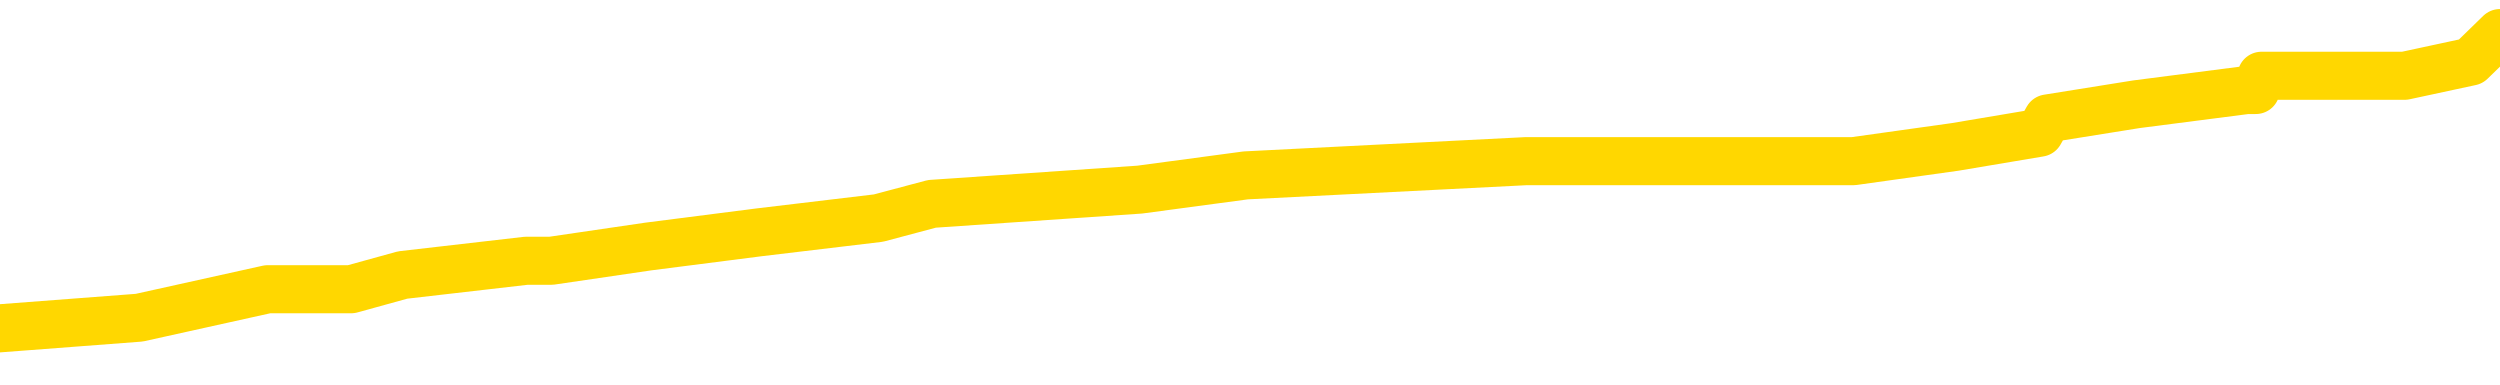 <svg xmlns="http://www.w3.org/2000/svg" version="1.1" viewBox="0 0 6500 1000">
	<path fill="none" stroke="gold" stroke-width="125" stroke-linecap="round" stroke-linejoin="round" d="M0 102046  L-979429 102046 L-979244 102009 L-978754 101936 L-978461 101899 L-978149 101825 L-977915 101788 L-977861 101714 L-977802 101640 L-977649 101603 L-977609 101529 L-977476 101492 L-977183 101455 L-976643 101455 L-976032 101418 L-975985 101418 L-975344 101381 L-975311 101381 L-974786 101381 L-974653 101344 L-974263 101270 L-973935 101196 L-973817 101122 L-973606 101048 L-972889 101048 L-972319 101011 L-972212 101011 L-972038 100974 L-971816 100900 L-971415 100863 L-971389 100789 L-970461 100715 L-970373 100641 L-970291 100567 L-970221 100493 L-969924 100456 L-969772 100382 L-967882 100419 L-967781 100419 L-967519 100419 L-967225 100456 L-967084 100382 L-966835 100382 L-966799 100345 L-966641 100308 L-966177 100234 L-965924 100197 L-965712 100123 L-965461 100086 L-965112 100049 L-964184 99975 L-964091 99901 L-963680 99865 L-962509 99791 L-961320 99754 L-961228 99680 L-961200 99606 L-960934 99532 L-960635 99458 L-960507 99384 L-960469 99310 L-959655 99310 L-959271 99347 L-958210 99384 L-958149 99384 L-957884 100123 L-957412 100826 L-957220 101529 L-956956 102231 L-956620 102194 L-956484 102157 L-956029 102120 L-955285 102083 L-955268 102046 L-955102 101973 L-955034 101973 L-954518 101936 L-953490 101936 L-953293 101899 L-952805 101862 L-952443 101825 L-952034 101825 L-951649 101862 L-949945 101862 L-949847 101862 L-949775 101862 L-949714 101862 L-949529 101825 L-949193 101825 L-948552 101788 L-948476 101751 L-948414 101751 L-948228 101714 L-948148 101714 L-947971 101677 L-947952 101640 L-947722 101640 L-947334 101603 L-946445 101603 L-946406 101566 L-946318 101529 L-946290 101455 L-945282 101418 L-945132 101344 L-945108 101307 L-944975 101270 L-944936 101233 L-943677 101196 L-943619 101196 L-943080 101159 L-943027 101159 L-942980 101159 L-942585 101122 L-942446 101085 L-942246 101048 L-942099 101048 L-941935 101048 L-941658 101085 L-941299 101085 L-940747 101048 L-940102 101011 L-939843 100937 L-939689 100900 L-939288 100863 L-939248 100826 L-939128 100789 L-939066 100826 L-939052 100826 L-938958 100826 L-938665 100789 L-938514 100641 L-938183 100567 L-938105 100493 L-938030 100456 L-937803 100345 L-937736 100271 L-937509 100197 L-937456 100123 L-937292 100086 L-936286 100049 L-936103 100012 L-935552 99975 L-935158 99901 L-934761 99865 L-933911 99791 L-933833 99754 L-933254 99717 L-932812 99717 L-932571 99680 L-932414 99680 L-932013 99606 L-931993 99606 L-931548 99569 L-931142 99532 L-931007 99458 L-930831 99384 L-930695 99310 L-930445 99236 L-929445 99199 L-929363 99162 L-929227 99125 L-929189 99088 L-928299 99051 L-928083 99014 L-927640 98977 L-927522 98940 L-927466 98903 L-926789 98903 L-926689 98866 L-926660 98866 L-925318 98829 L-924913 98792 L-924873 98755 L-923945 98718 L-923847 98681 L-923714 98644 L-923309 98607 L-923283 98570 L-923190 98533 L-922974 98496 L-922563 98422 L-921409 98348 L-921118 98274 L-921089 98200 L-920481 98163 L-920231 98089 L-920211 98052 L-919282 98015 L-919230 97941 L-919108 97904 L-919090 97830 L-918935 97794 L-918759 97720 L-918623 97683 L-918566 97646 L-918458 97609 L-918373 97572 L-918140 97535 L-918065 97498 L-917756 97461 L-917639 97424 L-917469 97387 L-917378 97350 L-917275 97350 L-917252 97313 L-917175 97313 L-917077 97239 L-916710 97202 L-916605 97165 L-916102 97128 L-915650 97091 L-915612 97054 L-915588 97017 L-915547 96980 L-915418 96943 L-915317 96906 L-914876 96869 L-914594 96832 L-914001 96795 L-913871 96758 L-913596 96684 L-913444 96647 L-913291 96610 L-913205 96536 L-913127 96499 L-912942 96462 L-912891 96462 L-912863 96425 L-912784 96388 L-912761 96351 L-912477 96277 L-911874 96203 L-910878 96166 L-910580 96129 L-909846 96092 L-909602 96055 L-909512 96018 L-908935 95981 L-908236 95944 L-907484 95907 L-907166 95870 L-906783 95796 L-906706 95759 L-906071 95723 L-905886 95686 L-905798 95686 L-905668 95686 L-905356 95649 L-905306 95612 L-905164 95575 L-905143 95538 L-904175 95501 L-903629 95464 L-903151 95464 L-903090 95464 L-902766 95464 L-902745 95427 L-902683 95427 L-902472 95390 L-902396 95353 L-902341 95316 L-902318 95279 L-902279 95242 L-902264 95205 L-901506 95168 L-901490 95131 L-900690 95094 L-900538 95057 L-899633 95020 L-899126 94983 L-898897 94909 L-898856 94909 L-898741 94872 L-898564 94835 L-897810 94872 L-897675 94835 L-897511 94798 L-897193 94761 L-897017 94687 L-895995 94613 L-895971 94539 L-895720 94502 L-895507 94428 L-894873 94391 L-894635 94317 L-894603 94243 L-894425 94169 L-894344 94095 L-894255 94058 L-894190 93984 L-893750 93910 L-893727 93873 L-893186 93836 L-892930 93799 L-892435 93762 L-891558 93725 L-891521 93688 L-891468 93651 L-891427 93615 L-891310 93578 L-891033 93541 L-890826 93467 L-890629 93393 L-890606 93319 L-890556 93245 L-890516 93208 L-890438 93171 L-889841 93097 L-889781 93060 L-889677 93023 L-889523 92986 L-888891 92949 L-888211 92912 L-887908 92838 L-887561 92801 L-887363 92764 L-887315 92690 L-886995 92653 L-886367 92616 L-886220 92579 L-886184 92542 L-886126 92505 L-886050 92431 L-885808 92431 L-885720 92394 L-885626 92357 L-885332 92320 L-885198 92283 L-885138 92246 L-885101 92172 L-884829 92172 L-883823 92135 L-883647 92098 L-883596 92098 L-883304 92061 L-883111 91987 L-882778 91950 L-882272 91913 L-881710 91839 L-881695 91765 L-881678 91728 L-881578 91654 L-881463 91580 L-881424 91507 L-881386 91470 L-881321 91470 L-881293 91433 L-881154 91470 L-880861 91470 L-880811 91470 L-880706 91470 L-880441 91433 L-879976 91396 L-879832 91396 L-879777 91322 L-879720 91285 L-879529 91248 L-879164 91211 L-878949 91211 L-878755 91211 L-878697 91211 L-878638 91137 L-878484 91100 L-878214 91063 L-877784 91248 L-877769 91248 L-877692 91211 L-877627 91174 L-877498 90915 L-877475 90878 L-877191 90841 L-877143 90804 L-877088 90767 L-876626 90730 L-876587 90730 L-876546 90693 L-876356 90656 L-875876 90619 L-875389 90582 L-875372 90545 L-875334 90508 L-875078 90471 L-875000 90397 L-874770 90360 L-874754 90286 L-874460 90212 L-874018 90175 L-873571 90138 L-873066 90101 L-872912 90064 L-872626 90027 L-872586 89953 L-872255 89916 L-872033 89879 L-871516 89805 L-871440 89768 L-871192 89694 L-870998 89620 L-870938 89583 L-870161 89546 L-870087 89546 L-869857 89509 L-869840 89509 L-869778 89473 L-869583 89436 L-869118 89436 L-869095 89399 L-868965 89399 L-867665 89399 L-867648 89399 L-867571 89362 L-867477 89362 L-867260 89362 L-867108 89325 L-866930 89362 L-866875 89399 L-866589 89436 L-866549 89436 L-866179 89436 L-865739 89436 L-865556 89436 L-865235 89399 L-864940 89399 L-864494 89325 L-864422 89288 L-863960 89214 L-863522 89177 L-863340 89140 L-861886 89066 L-861754 89029 L-861297 88955 L-861071 88918 L-860684 88844 L-860168 88770 L-859214 88696 L-858419 88622 L-857745 88585 L-857319 88511 L-857008 88474 L-856778 88363 L-856095 88252 L-856082 88141 L-855872 87993 L-855850 87956 L-855676 87882 L-854726 87845 L-854457 87771 L-853642 87734 L-853332 87660 L-853294 87623 L-853237 87549 L-852620 87512 L-851982 87438 L-850356 87401 L-849682 87365 L-849040 87365 L-848963 87365 L-848906 87365 L-848871 87365 L-848842 87328 L-848730 87254 L-848712 87217 L-848690 87180 L-848536 87143 L-848483 87069 L-848405 87032 L-848286 86995 L-848188 86958 L-848071 86921 L-847801 86847 L-847531 86810 L-847514 86736 L-847314 86699 L-847167 86625 L-846940 86588 L-846806 86551 L-846497 86514 L-846438 86477 L-846084 86403 L-845736 86366 L-845635 86329 L-845571 86255 L-845511 86218 L-845126 86144 L-844745 86107 L-844641 86070 L-844381 86033 L-844110 85959 L-843950 85922 L-843918 85885 L-843856 85848 L-843715 85811 L-843531 85774 L-843486 85737 L-843198 85737 L-843182 85700 L-842949 85700 L-842888 85663 L-842850 85663 L-842270 85626 L-842136 85589 L-842113 85441 L-842095 85183 L-842077 84887 L-842061 84591 L-842037 84295 L-842021 84073 L-841999 83814 L-841983 83555 L-841959 83407 L-841943 83259 L-841921 83149 L-841904 83075 L-841855 82964 L-841783 82853 L-841748 82668 L-841725 82520 L-841689 82372 L-841648 82224 L-841611 82150 L-841595 82002 L-841571 81891 L-841534 81817 L-841517 81706 L-841493 81632 L-841476 81558 L-841457 81484 L-841441 81410 L-841412 81299 L-841386 81188 L-841341 81151 L-841324 81078 L-841282 81041 L-841234 80967 L-841164 80893 L-841148 80819 L-841132 80745 L-841070 80708 L-841031 80671 L-840992 80634 L-840826 80597 L-840761 80560 L-840745 80523 L-840700 80449 L-840642 80412 L-840429 80375 L-840396 80338 L-840353 80301 L-840275 80264 L-839738 80227 L-839660 80190 L-839556 80116 L-839467 80079 L-839291 80042 L-838940 80005 L-838784 79968 L-838347 79931 L-838190 79894 L-838060 79857 L-837356 79783 L-837155 79746 L-836194 79672 L-835712 79635 L-835613 79635 L-835521 79598 L-835276 79561 L-835202 79524 L-834760 79450 L-834663 79413 L-834648 79376 L-834632 79339 L-834608 79302 L-834142 79265 L-833925 79228 L-833785 79191 L-833491 79154 L-833403 79117 L-833361 79080 L-833332 79044 L-833159 79007 L-833100 78970 L-833024 78933 L-832943 78896 L-832873 78896 L-832564 78859 L-832479 78822 L-832265 78785 L-832230 78748 L-831547 78711 L-831448 78674 L-831243 78637 L-831196 78600 L-830918 78563 L-830856 78526 L-830839 78452 L-830761 78415 L-830453 78341 L-830428 78304 L-830374 78230 L-830352 78193 L-830229 78156 L-830093 78082 L-829849 78045 L-829724 78045 L-829077 78008 L-829061 78008 L-829036 78008 L-828856 77934 L-828780 77897 L-828688 77860 L-828260 77823 L-827844 77786 L-827451 77712 L-827373 77675 L-827354 77638 L-826990 77601 L-826754 77564 L-826526 77527 L-826213 77490 L-826135 77453 L-826054 77379 L-825876 77305 L-825860 77268 L-825595 77194 L-825515 77157 L-825285 77120 L-825059 77083 L-824743 77083 L-824568 77046 L-824207 77046 L-823815 77009 L-823745 76936 L-823682 76899 L-823541 76825 L-823490 76788 L-823388 76714 L-822886 76677 L-822689 76640 L-822442 76603 L-822257 76566 L-821957 76529 L-821881 76492 L-821715 76418 L-820831 76381 L-820802 76307 L-820679 76233 L-820100 76196 L-820022 76159 L-819309 76159 L-818997 76159 L-818784 76159 L-818767 76159 L-818381 76159 L-817856 76085 L-817409 76048 L-817080 76011 L-816927 75974 L-816601 75974 L-816423 75937 L-816341 75937 L-816135 75863 L-815960 75826 L-815031 75789 L-814141 75752 L-814102 75715 L-813874 75715 L-813495 75678 L-812707 75641 L-812473 75604 L-812397 75567 L-812040 75530 L-811468 75456 L-811201 75419 L-810814 75382 L-810711 75382 L-810541 75382 L-809922 75382 L-809711 75382 L-809403 75382 L-809350 75345 L-809223 75308 L-809170 75271 L-809050 75234 L-808714 75160 L-807755 75123 L-807624 75049 L-807422 75012 L-806791 74975 L-806479 74938 L-806065 74901 L-806038 74865 L-805893 74828 L-805473 74791 L-804140 74791 L-804093 74754 L-803965 74680 L-803948 74643 L-803370 74569 L-803164 74532 L-803134 74495 L-803094 74458 L-803036 74421 L-802999 74384 L-802920 74347 L-802777 74310 L-802323 74273 L-802205 74236 L-801920 74199 L-801547 74162 L-801451 74125 L-801124 74088 L-800769 74051 L-800599 74014 L-800552 73977 L-800443 73940 L-800354 73903 L-800326 73866 L-800250 73792 L-799946 73755 L-799913 73681 L-799841 73644 L-799473 73607 L-799137 73570 L-799057 73570 L-798837 73533 L-798666 73496 L-798638 73459 L-798141 73422 L-797592 73348 L-796711 73311 L-796613 73237 L-796536 73200 L-796261 73163 L-796014 73089 L-795940 73052 L-795878 72978 L-795760 72941 L-795717 72904 L-795607 72867 L-795530 72794 L-794830 72757 L-794584 72720 L-794544 72683 L-794388 72646 L-793789 72646 L-793562 72646 L-793470 72646 L-792995 72646 L-792397 72572 L-791878 72535 L-791857 72498 L-791711 72461 L-791391 72461 L-790849 72461 L-790617 72461 L-790447 72461 L-789960 72424 L-789733 72387 L-789648 72350 L-789302 72313 L-788976 72313 L-788453 72276 L-788125 72239 L-787525 72202 L-787327 72128 L-787275 72091 L-787235 72054 L-786953 72017 L-786269 71943 L-785959 71906 L-785934 71832 L-785743 71795 L-785520 71758 L-785434 71721 L-784770 71647 L-784746 71610 L-784524 71536 L-784194 71499 L-783842 71425 L-783637 71388 L-783405 71314 L-783147 71277 L-782957 71203 L-782910 71166 L-782683 71129 L-782648 71092 L-782492 71055 L-782277 71018 L-782104 70981 L-782013 70944 L-781736 70907 L-781492 70870 L-781177 70833 L-780751 70833 L-780713 70833 L-780230 70833 L-779997 70833 L-779785 70796 L-779559 70759 L-779009 70759 L-778762 70723 L-777928 70723 L-777872 70686 L-777850 70649 L-777692 70612 L-777231 70575 L-777190 70538 L-776850 70464 L-776717 70427 L-776494 70390 L-775922 70353 L-775450 70316 L-775255 70279 L-775063 70242 L-774873 70205 L-774771 70168 L-774403 70131 L-774357 70094 L-774275 70057 L-772982 70020 L-772933 69983 L-772665 69983 L-772520 69983 L-771969 69983 L-771852 69946 L-771771 69909 L-771411 69872 L-771188 69835 L-770906 69798 L-770577 69724 L-770069 69687 L-769957 69650 L-769878 69613 L-769714 69576 L-769419 69576 L-768950 69576 L-768754 69613 L-768703 69613 L-768054 69576 L-767932 69539 L-767478 69539 L-767442 69502 L-766974 69465 L-766863 69428 L-766847 69391 L-766630 69391 L-766450 69354 L-765918 69354 L-764888 69354 L-764689 69317 L-764231 69280 L-763282 69206 L-763184 69169 L-762830 69095 L-762769 69058 L-762755 69021 L-762719 68984 L-762350 68947 L-762230 68910 L-761988 68873 L-761824 68836 L-761637 68799 L-761516 68762 L-760445 68688 L-759587 68651 L-759375 68578 L-759278 68541 L-759103 68467 L-758770 68430 L-758698 68393 L-758641 68356 L-758465 68356 L-758077 68319 L-757841 68282 L-757730 68245 L-757613 68208 L-756632 68171 L-756607 68134 L-756012 68060 L-755980 68060 L-755831 68023 L-755547 67986 L-754635 67986 L-753689 67986 L-753536 67949 L-753433 67949 L-753302 67912 L-753159 67875 L-753132 67838 L-753018 67801 L-752800 67764 L-752118 67727 L-751989 67690 L-751686 67653 L-751446 67579 L-751113 67542 L-750474 67505 L-750132 67431 L-750070 67394 L-749914 67394 L-748993 67394 L-748522 67394 L-748479 67394 L-748466 67357 L-748425 67320 L-748403 67283 L-748376 67246 L-748232 67209 L-747809 67172 L-747474 67172 L-747283 67135 L-746854 67135 L-746667 67098 L-746278 67024 L-745743 66987 L-745371 66950 L-745349 66950 L-745099 66913 L-744981 66876 L-744905 66839 L-744769 66802 L-744730 66765 L-744650 66728 L-744256 66691 L-743760 66654 L-743648 66580 L-743475 66544 L-743167 66507 L-742719 66470 L-742396 66433 L-742254 66359 L-741827 66285 L-741673 66211 L-741618 66137 L-740804 66100 L-740785 66063 L-740413 66026 L-740356 66026 L-739227 65989 L-739159 65989 L-738601 65952 L-738406 65915 L-738270 65878 L-738036 65841 L-737689 65804 L-737655 65730 L-737619 65693 L-737551 65619 L-737202 65582 L-737030 65545 L-736545 65508 L-736529 65471 L-736204 65434 L-736046 65397 L-734905 65323 L-734881 65286 L-734689 65212 L-734495 65175 L-734245 65138 L-734228 65101 L-733208 65064 L-732910 65027 L-732835 64990 L-732698 64916 L-732523 64879 L-731946 64805 L-731730 64768 L-731667 64731 L-731536 64694 L-731499 64620 L-730976 64583 L-730838 79154 L-730824 79154 L-730801 79154 L-730780 79154 L-730553 64546 L-729777 64546 L-729736 64546 L-729368 64546 L-729290 64509 L-729238 64473 L-728565 64436 L-727822 64399 L-727397 64399 L-726950 64362 L-725888 64325 L-725576 64251 L-725166 64251 L-725094 64214 L-724570 64214 L-724475 64214 L-724457 64214 L-724013 64177 L-723827 64103 L-723047 64029 L-722375 63992 L-721962 63881 L-721731 63807 L-721590 63770 L-721508 63696 L-721488 63659 L-721412 63659 L-721284 63622 L-720967 63659 L-720743 63659 L-720418 63622 L-720356 63622 L-719986 63622 L-719953 63622 L-719744 63622 L-719076 63622 L-718999 63622 L-718841 63548 L-718730 63548 L-718404 63511 L-718249 63474 L-717908 63474 L-717851 63400 L-717513 63326 L-717309 63289 L-717256 63215 L-715880 63178 L-715750 63141 L-715317 63104 L-714996 63067 L-714169 62993 L-714045 62956 L-713314 62882 L-713159 62808 L-713118 62771 L-713064 62734 L-713041 62697 L-712927 62660 L-712630 62623 L-712341 62586 L-712286 62549 L-712166 62512 L-712135 62475 L-712036 62438 L-711592 62438 L-711440 62401 L-710605 62401 L-710063 62365 L-709728 62365 L-709713 62328 L-709637 62291 L-709521 62254 L-709326 62217 L-709062 62180 L-708227 62143 L-708131 62106 L-707609 62069 L-707568 62032 L-707468 61995 L-706640 61995 L-706505 61958 L-706166 61958 L-705612 61921 L-705233 61884 L-705070 61847 L-704760 61810 L-703947 61773 L-703641 61736 L-703373 61736 L-703051 61736 L-702730 61773 L-702455 61773 L-701626 61699 L-701531 61662 L-701438 61551 L-701334 61440 L-700947 61329 L-700467 61255 L-700451 61218 L-700332 61181 L-699964 61107 L-699869 61070 L-699035 60996 L-698958 60959 L-698659 60922 L-698568 60885 L-698161 60811 L-698051 60737 L-697351 60700 L-696878 60663 L-696818 60626 L-696599 60552 L-696325 60515 L-696212 60478 L-695185 60441 L-694799 60404 L-694779 60367 L-694446 60330 L-694201 60294 L-693768 60257 L-693658 60220 L-693540 60183 L-693088 60109 L-692498 60072 L-692161 60035 L-690269 59998 L-690155 59924 L-689943 59887 L-688625 59850 L-688518 51529 L-688452 43319 L-688416 35737 L-688354 35737 L-687855 43984 L-687180 52120 L-687158 59628 L-686887 59554 L-685919 59554 L-685230 59517 L-685068 59480 L-684527 59443 L-684438 59406 L-683418 59369 L-682470 59295 L-682105 59332 L-682002 59369 L-681414 59369 L-681354 59369 L-681254 59332 L-680814 59258 L-680706 59221 L-680265 59184 L-679265 59073 L-679008 58962 L-678905 58851 L-678775 58777 L-678409 58703 L-677828 58629 L-677797 58592 L-677481 58555 L-675498 58518 L-675383 58481 L-675315 58481 L-674956 58444 L-673338 58407 L-673160 58407 L-673016 58407 L-672193 58444 L-672141 58481 L-672086 58481 L-671652 58481 L-670671 58518 L-670598 58518 L-669513 58481 L-669300 58481 L-668584 58407 L-668195 58370 L-667977 58296 L-667657 58223 L-667163 58149 L-667036 58112 L-666807 58038 L-666574 57964 L-666515 57927 L-666226 57890 L-665953 57816 L-664924 57779 L-663259 57742 L-662839 57705 L-662702 57668 L-662546 57668 L-662241 57631 L-662013 57557 L-661854 57520 L-661695 57446 L-661526 57372 L-661478 57335 L-661425 57298 L-661403 57298 L-661017 57261 L-660767 57261 L-660497 57261 L-660336 57261 L-660247 57261 L-658588 57261 L-658423 57298 L-658043 57261 L-657583 57261 L-656973 57187 L-655880 57150 L-655449 57113 L-655417 57076 L-655355 57039 L-655338 57002 L-653634 56965 L-653592 56928 L-653126 56891 L-652939 56854 L-652907 56780 L-652311 56743 L-652262 56706 L-651939 56669 L-651888 56632 L-651678 56595 L-651660 56558 L-651393 56484 L-651341 56447 L-650872 56410 L-650361 56336 L-650283 56336 L-649988 56299 L-649972 56262 L-649933 56225 L-649862 56188 L-649705 56151 L-648759 56151 L-648703 56151 L-648182 56151 L-647989 56115 L-647888 56115 L-647662 56078 L-647153 56078 L-646765 57076 L-646695 57076 L-646347 57039 L-645990 57002 L-644861 55930 L-644809 55856 L-644583 55819 L-644549 55782 L-644424 55708 L-644326 55708 L-644061 55708 L-643321 55745 L-642742 55745 L-642449 55745 L-641743 55745 L-641564 55708 L-641541 55708 L-640905 55671 L-640594 55634 L-640197 55634 L-640168 55597 L-640147 55560 L-639993 55523 L-639308 55523 L-639291 55523 L-638951 55523 L-638679 55486 L-638641 55449 L-638585 55375 L-638563 55338 L-638492 55301 L-638159 55264 L-638053 55227 L-638025 55153 L-637827 55116 L-637674 55079 L-636806 55042 L-636243 54968 L-636227 54968 L-636126 54931 L-636024 54968 L-635877 54968 L-635799 54968 L-635761 54931 L-635706 54894 L-635632 54857 L-635487 54820 L-635006 54820 L-634601 54783 L-633735 54820 L-633715 54820 L-633457 54820 L-633381 54820 L-633352 54783 L-633341 54709 L-633324 54672 L-633031 54635 L-632991 54598 L-632920 54561 L-632846 54524 L-632641 54487 L-632481 54376 L-632180 54265 L-632102 54117 L-632085 54007 L-631869 53933 L-631638 53933 L-631528 53970 L-631158 54007 L-631000 54007 L-630768 54007 L-630600 54007 L-630455 53970 L-630323 53933 L-629047 53859 L-628643 53785 L-628583 53748 L-628466 53674 L-628041 53637 L-628025 53563 L-627963 53526 L-627690 53452 L-627577 53415 L-627295 53341 L-627018 53304 L-626593 53230 L-626570 53193 L-626492 53156 L-626367 53119 L-625780 53082 L-625389 53045 L-625053 53008 L-624464 52971 L-624362 52971 L-624192 52934 L-624055 52934 L-623228 52897 L-622042 52860 L-622006 52823 L-621951 52823 L-621730 52786 L-621525 52786 L-621371 52786 L-621114 52749 L-621037 52712 L-620495 52675 L-620458 52638 L-620209 52601 L-619822 52564 L-618996 52527 L-618638 52490 L-618328 52490 L-618070 52453 L-617846 52416 L-617440 52379 L-617323 52342 L-617140 52305 L-617087 52305 L-616898 52268 L-616728 52231 L-616699 52194 L-616418 52157 L-616108 52120 L-615970 52083 L-615660 52046 L-615466 52046 L-615451 52009 L-614731 52009 L-614598 51936 L-614300 51899 L-614210 51862 L-613609 51862 L-613571 51825 L-613492 51788 L-612872 51751 L-612720 51677 L-612680 51640 L-612369 51603 L-612177 51566 L-611985 51492 L-611929 51418 L-611620 51381 L-611568 51344 L-611513 51381 L-611488 51381 L-611363 51381 L-610552 51344 L-610476 51307 L-609935 51270 L-609666 51233 L-609007 51196 L-608099 51159 L-607858 51122 L-607326 51085 L-607108 51048 L-606001 51085 L-605951 51085 L-605175 51085 L-604627 51048 L-604516 51011 L-604363 50937 L-604308 50900 L-604143 50863 L-603766 50826 L-603318 50789 L-603263 50752 L-603109 50715 L-602429 50678 L-602209 50641 L-601691 50604 L-600842 50530 L-600826 50493 L-599035 50456 L-598481 50419 L-598363 50382 L-597358 50345 L-597321 50308 L-597088 50308 L-596996 50308 L-596956 50308 L-596624 50271 L-596272 50234 L-596007 50160 L-595720 50123 L-595409 50049 L-595155 49975 L-595061 49938 L-594571 49901 L-594364 49865 L-593798 49828 L-593684 49865 L-593333 49828 L-593281 49828 L-593241 49828 L-592638 49754 L-591904 49680 L-591323 49606 L-591087 49532 L-590547 49421 L-590394 49347 L-589893 49310 L-589683 49236 L-589660 49236 L-589601 49199 L-588639 49199 L-588461 49162 L-588019 49125 L-587995 49051 L-587840 49014 L-587758 49014 L-587608 49051 L-586961 49051 L-586911 49014 L-585791 48977 L-584807 48940 L-584746 48903 L-584025 48866 L-583160 48829 L-582781 48792 L-582563 48792 L-581803 48755 L-581751 48718 L-581442 48644 L-580590 48644 L-580397 48607 L-580221 48570 L-579996 48570 L-579869 48533 L-579677 48533 L-579445 48496 L-579275 48533 L-578989 48496 L-578710 48496 L-578627 48459 L-578456 48422 L-578439 48348 L-578285 48311 L-578246 48274 L-577471 48237 L-577394 48237 L-577162 48163 L-576735 48126 L-576390 48089 L-575806 48052 L-575538 48052 L-575279 48052 L-575149 47978 L-575133 47941 L-575019 47904 L-574995 47867 L-574761 47830 L-574725 47794 L-573409 47794 L-573354 47757 L-572675 47683 L-572102 47683 L-571977 47683 L-571824 47683 L-571747 47683 L-571435 47609 L-571162 47572 L-571072 47498 L-570971 47498 L-570043 47461 L-569967 47461 L-569603 47461 L-569578 47424 L-569542 47387 L-568766 47313 L-568674 47276 L-568534 47239 L-568133 47202 L-567871 47202 L-567627 47239 L-567413 47202 L-567333 47202 L-567256 47202 L-567180 47202 L-566993 47239 L-566927 47239 L-566677 47239 L-566622 47202 L-566485 47165 L-566405 47091 L-566292 47054 L-566068 47017 L-565904 46980 L-565863 46943 L-565694 46906 L-565323 46869 L-565308 46832 L-565192 46795 L-564471 46758 L-564435 46721 L-564302 46721 L-563954 46684 L-563543 46684 L-563507 46684 L-563429 46647 L-563390 46610 L-563026 46573 L-562821 46536 L-562806 46499 L-562461 46462 L-562112 46462 L-561787 46462 L-561685 46425 L-561532 46425 L-561338 46388 L-561106 46388 L-561014 46388 L-560858 46388 L-560781 46388 L-560740 46351 L-560627 46314 L-560603 46277 L-560353 46277 L-560214 46203 L-559636 46092 L-558808 46018 L-558320 45944 L-558198 45907 L-558160 45870 L-558147 45833 L-557995 45759 L-557894 45686 L-557661 45649 L-557271 45575 L-556966 45538 L-556951 45501 L-556780 45464 L-556542 45390 L-555945 45390 L-555341 45353 L-555302 45353 L-555261 45353 L-555108 45316 L-555055 45279 L-554992 45242 L-554924 45205 L-554870 45131 L-554844 45094 L-554798 45057 L-554703 44983 L-554566 44946 L-554413 44909 L-554281 44872 L-554240 44872 L-554204 44835 L-554142 44798 L-553869 44724 L-553555 44687 L-553514 44613 L-553429 44576 L-553251 44539 L-553014 44502 L-552656 44465 L-552626 44428 L-552057 44391 L-551934 44354 L-551698 44317 L-551675 44317 L-551394 44280 L-551109 44280 L-550853 44280 L-550281 44243 L-549985 44206 L-549909 44169 L-549210 44132 L-549132 44095 L-549097 44058 L-549071 44021 L-549019 43947 L-548825 43910 L-548685 43836 L-548649 43799 L-548609 43762 L-548013 43725 L-547781 43688 L-547498 43947 L-547443 44169 L-547369 44428 L-547291 44650 L-547055 44576 L-546811 44539 L-546675 44502 L-546569 44465 L-546489 44428 L-546102 44354 L-545975 44317 L-545823 44280 L-545785 44243 L-545639 44206 L-545417 44169 L-545244 44132 L-545175 44095 L-544353 44021 L-544337 44021 L-544042 43984 L-543255 43947 L-542945 43947 L-542798 43910 L-542570 43873 L-542370 43799 L-541433 43762 L-541396 43725 L-541373 43688 L-541332 43615 L-541064 43578 L-540467 43541 L-540404 43504 L-540368 43467 L-540351 43430 L-539656 43430 L-539455 43430 L-539423 43430 L-539089 43430 L-538982 43393 L-538357 43319 L-537853 43282 L-537816 43208 L-537374 43208 L-537277 43171 L-537119 43171 L-536805 43171 L-536793 43171 L-536353 43208 L-535871 43245 L-535742 43245 L-535422 43245 L-535353 43208 L-535049 43208 L-534873 43171 L-534680 43134 L-534437 43060 L-534239 42986 L-534214 42912 L-533635 42875 L-533566 42838 L-533156 42801 L-533102 42764 L-533055 42727 L-532691 42690 L-532545 42653 L-532340 42616 L-532244 42616 L-532088 42579 L-532027 42542 L-531879 42468 L-531779 42431 L-531222 42431 L-531200 42505 L-531028 42542 L-530486 42579 L-530425 42579 L-530371 42505 L-530342 42431 L-530271 42394 L-530255 42320 L-530191 42283 L-530155 42209 L-530000 42172 L-529674 42135 L-529108 42098 L-529094 42061 L-529032 41987 L-528930 41913 L-528884 41913 L-528641 41876 L-528219 41876 L-528064 41876 L-526323 41802 L-525781 41765 L-524838 41728 L-524428 41691 L-523887 41617 L-523691 41580 L-523522 41544 L-523227 41507 L-523112 41470 L-523097 41470 L-522942 41433 L-522802 41396 L-522725 41322 L-522594 41322 L-522246 41322 L-521875 41359 L-521277 41359 L-521101 41359 L-520945 41322 L-520676 41285 L-520525 41285 L-520233 41396 L-520210 41470 L-520127 41544 L-519899 41617 L-519200 41580 L-519073 41544 L-518642 41507 L-518548 41470 L-517343 41470 L-517294 41433 L-517000 41433 L-516597 41396 L-516321 41322 L-516302 41285 L-516184 41248 L-516108 41211 L-515926 41174 L-515446 41137 L-514995 41063 L-514585 41026 L-514554 40989 L-514136 40952 L-514022 40952 L-513904 40952 L-513889 40952 L-513694 40915 L-513673 40841 L-513440 40804 L-512997 40767 L-512678 40693 L-512213 40693 L-512048 40656 L-511893 40619 L-511737 40619 L-511284 40619 L-510964 40619 L-510909 40656 L-510538 40656 L-510501 40693 L-510174 40693 L-510058 40656 L-509959 40619 L-509633 40545 L-509246 40508 L-508985 40471 L-508627 40397 L-508370 40360 L-506200 40323 L-506151 40286 L-506128 40249 L-505717 40249 L-505655 40249 L-505585 40286 L-505354 40286 L-505043 40249 L-504740 40175 L-504696 40138 L-504388 40101 L-504255 40064 L-504038 40027 L-503326 39990 L-503171 39990 L-503033 39953 L-502884 39953 L-502863 39953 L-502668 39916 L-502643 39879 L-502552 39842 L-502530 39805 L-502514 39768 L-502414 39731 L-501485 39694 L-501027 39694 L-499935 39620 L-499512 39620 L-499109 39583 L-499070 39546 L-498816 39509 L-498042 39436 L-498026 39399 L-498001 39362 L-497808 39325 L-497072 39288 L-496803 39251 L-496762 39214 L-496363 39140 L-496338 39103 L-495549 39066 L-494869 39029 L-493498 38992 L-493228 38955 L-493179 38918 L-492642 38844 L-492609 38807 L-492507 38733 L-492183 38696 L-492104 38659 L-491835 38659 L-490922 38622 L-490784 38622 L-490535 38548 L-489989 38548 L-489567 38511 L-489374 38474 L-489359 38474 L-489221 38400 L-489127 38363 L-489000 38326 L-488740 38289 L-488715 38215 L-488624 38178 L-488314 38141 L-488253 38104 L-488136 38104 L-487787 38104 L-486976 38104 L-486744 38030 L-485916 38030 L-485683 37956 L-485467 37919 L-484948 37919 L-484310 37882 L-483894 37845 L-483572 37808 L-483091 37771 L-482665 37771 L-482604 37734 L-482256 37734 L-482215 37697 L-482201 37660 L-482102 37586 L-482056 37586 L-481571 37549 L-480770 37549 L-480435 37549 L-479354 37512 L-478874 37475 L-478851 37438 L-478711 37401 L-478155 37365 L-477458 37328 L-477149 37291 L-476928 37254 L-476823 37217 L-476720 37143 L-476049 37106 L-475955 37069 L-475933 37069 L-475856 37032 L-475678 37032 L-475506 37032 L-475325 36995 L-475312 36958 L-475236 36921 L-475071 36884 L-474556 36847 L-474540 36810 L-474400 36810 L-474037 36773 L-474013 36773 L-473883 36736 L-473858 36699 L-473496 36662 L-472970 36588 L-472877 36551 L-472661 36477 L-472567 36440 L-472543 36403 L-472079 36366 L-472002 36366 L-471600 36329 L-471149 36329 L-469897 36292 L-469859 36255 L-469427 36218 L-469394 36181 L-468675 36144 L-468499 36107 L-468363 36070 L-468057 36033 L-468002 35996 L-467977 35922 L-467961 35848 L-467786 35811 L-467596 35774 L-467089 35774 L-466715 35478 L-466377 35146 L-466338 34850 L-465619 34591 L-465526 34554 L-465487 34517 L-464945 34517 L-464922 34480 L-464520 34443 L-464094 34406 L-463823 34406 L-463643 34369 L-463397 34295 L-463374 34258 L-463318 34184 L-462701 34147 L-462198 34110 L-461811 34110 L-461192 34147 L-460976 34147 L-460821 34184 L-459529 34110 L-459429 34073 L-458987 33999 L-458656 33962 L-458355 33888 L-458113 33851 L-457378 33777 L-456799 33740 L-455969 33703 L-455869 33666 L-455311 33629 L-455173 33592 L-453531 33555 L-453471 33555 L-453377 33555 L-452410 33555 L-452232 33518 L-451945 33518 L-451727 33518 L-451649 33481 L-451378 33481 L-451263 33444 L-451109 33407 L-450799 33370 L-450721 33333 L-450630 33333 L-450552 33296 L-450436 33296 L-450257 33259 L-450165 33223 L-450127 33186 L-449624 33186 L-449405 33149 L-449276 33149 L-449121 33112 L-449066 33075 L-448942 33075 L-448557 33038 L-448048 33001 L-447976 32964 L-447496 32927 L-447419 32890 L-447318 32890 L-447085 32853 L-446620 32853 L-446390 32853 L-446374 32853 L-446142 32853 L-445987 32853 L-445925 32853 L-445732 32816 L-445461 32742 L-444710 32705 L-443757 32705 L-443721 32668 L-443496 32668 L-443056 32668 L-442775 32594 L-442427 32557 L-441358 32520 L-440430 32520 L-440299 32520 L-440253 32520 L-440183 32483 L-440029 32483 L-439951 32409 L-439778 32335 L-439343 32261 L-439139 32224 L-439078 32150 L-438496 32113 L-438342 32039 L-438226 32002 L-438185 31965 L-438016 31928 L-437879 31891 L-437668 31817 L-437591 31780 L-437568 31743 L-437359 31669 L-436949 31632 L-436924 31595 L-436701 31558 L-436556 31521 L-436521 31484 L-436508 31447 L-436485 31410 L-436252 31373 L-436067 31336 L-435849 31299 L-435824 31262 L-435135 31225 L-435031 31188 L-434996 31151 L-434975 31115 L-434781 31078 L-434728 31041 L-434611 30967 L-434529 30967 L-434418 30930 L-434104 30893 L-433644 30856 L-433389 30819 L-433155 30745 L-433025 30708 L-432673 30671 L-432614 30634 L-432461 30597 L-431889 30523 L-431802 30486 L-431649 30412 L-431353 30338 L-430983 30264 L-430680 30190 L-430603 30153 L-430198 30116 L-430030 30116 L-429886 30116 L-429346 30116 L-429285 30116 L-429270 30042 L-429104 30005 L-428898 29968 L-428823 29968 L-428730 29931 L-428320 29894 L-428305 29857 L-428281 29857 L-428088 29820 L-428012 30153 L-427841 30486 L-427779 30782 L-427763 31115 L-427249 31078 L-427027 31041 L-426408 30967 L-426155 30930 L-425961 30893 L-425922 30856 L-425848 30856 L-425783 30856 L-425132 30856 L-425094 30893 L-424920 30893 L-424854 30893 L-424180 30893 L-423791 30819 L-423529 30782 L-423291 30745 L-423213 30671 L-423198 30597 L-422996 30560 L-422625 30486 L-422399 30449 L-421764 30412 L-421744 30412 L-421357 30375 L-421263 30375 L-421205 30338 L-420929 30301 L-420620 30301 L-420542 30264 L-419691 30301 L-419348 30486 L-418911 30708 L-418478 30893 L-417983 31078 L-417833 31041 L-417565 31078 L-416327 31115 L-416270 31188 L-414506 31225 L-414316 31188 L-413306 31151 L-413155 31115 L-412779 31188 L-412458 31262 L-411853 31336 L-411783 31410 L-411606 31373 L-410778 31336 L-410639 31299 L-410252 31262 L-410068 31225 L-410024 31188 L-409904 31151 L-409694 31115 L-409247 31041 L-408899 31004 L-408766 30967 L-408357 30930 L-408007 30930 L-407722 30893 L-407528 30856 L-407374 30856 L-407210 30819 L-407142 30782 L-407042 30782 L-406808 30745 L-406692 30745 L-406639 30708 L-406097 30708 L-405633 30671 L-404451 30671 L-404317 30671 L-404293 30671 L-404240 30671 L-403572 30671 L-402537 30597 L-402344 30560 L-402164 30523 L-402012 30523 L-401972 30486 L-401957 30486 L-401895 30449 L-401570 30412 L-400410 30375 L-400216 30338 L-400039 30301 L-398925 30264 L-398065 30227 L-397959 30227 L-397485 30190 L-397293 30190 L-394971 30153 L-394893 30116 L-394772 30042 L-394738 30005 L-394700 29931 L-394606 29820 L-394390 29746 L-393809 29672 L-393423 29635 L-392650 29598 L-392572 29561 L-391875 29561 L-391333 29561 L-391292 29524 L-391162 29524 L-390698 29487 L-390659 29450 L-390525 29413 L-390157 29376 L-390127 29339 L-389977 29339 L-389576 29302 L-387752 29339 L-386945 29302 L-386227 29302 L-386210 29302 L-385896 29228 L-385335 29191 L-384833 29154 L-384314 29117 L-384293 29080 L-382549 29044 L-382380 29007 L-382184 28970 L-381290 28933 L-380772 28859 L-380561 28822 L-380303 28785 L-379594 28748 L-378644 28711 L-377985 28674 L-377946 28600 L-377660 28563 L-377577 28526 L-377482 28526 L-377350 28489 L-377273 28489 L-376537 28489 L-376200 28452 L-376151 28489 L-375895 28489 L-375609 28452 L-375183 28452 L-374603 28415 L-374344 28415 L-374193 28378 L-373945 28378 L-373907 28378 L-373110 28341 L-373072 28304 L-372895 28304 L-372486 28230 L-372257 28230 L-372181 28230 L-372049 28230 L-371933 28193 L-371585 28156 L-371522 28119 L-371369 28082 L-370628 28045 L-370517 28008 L-370347 27971 L-370308 27934 L-370013 27934 L-369612 27934 L-369436 27934 L-369341 27934 L-369032 27897 L-368230 27860 L-367772 27786 L-367252 27749 L-366763 27712 L-366068 27675 L-365021 27638 L-364752 27638 L-364698 27601 L-364538 27601 L-364286 27601 L-364040 27564 L-363961 27527 L-363747 27453 L-363435 27416 L-362971 27342 L-362957 27305 L-362661 27305 L-362647 27268 L-361656 27231 L-360984 27194 L-360649 27120 L-360033 27120 L-359896 27083 L-359257 27046 L-359127 27009 L-358176 26936 L-358077 26862 L-357517 26825 L-357108 26825 L-356680 26825 L-356589 26788 L-355754 26788 L-355391 26788 L-355351 26825 L-355219 26862 L-355042 26862 L-354825 26862 L-354772 26825 L-354615 26751 L-354362 26714 L-353262 26677 L-353184 26640 L-352965 26603 L-352834 26529 L-352798 26492 L-352604 26455 L-352505 26418 L-352021 26381 L-351737 26344 L-351577 26307 L-351482 26233 L-351210 26196 L-350940 26159 L-350924 26011 L-350786 25900 L-350648 25789 L-350321 25641 L-350012 25567 L-349971 25530 L-349895 25456 L-349780 25419 L-348929 25345 L-348603 25308 L-348272 25271 L-348139 25271 L-347923 25271 L-347907 25271 L-347226 25271 L-347133 25197 L-347109 25160 L-347094 25086 L-347055 25049 L-346643 24975 L-346374 24938 L-346334 24901 L-345966 24901 L-345756 24865 L-344673 24865 L-344657 24828 L-344628 24791 L-344608 24791 L-344231 24717 L-343976 24680 L-343728 24606 L-343589 24532 L-343456 24495 L-343125 24458 L-343032 24421 L-342971 24384 L-342413 24347 L-342351 24310 L-342196 24273 L-342001 24236 L-341809 24199 L-341793 24162 L-341755 24125 L-341716 24088 L-341445 24051 L-341322 24014 L-341290 23977 L-341190 23977 L-341035 23977 L-340893 23977 L-340609 23940 L-340284 23940 L-339588 23903 L-339565 23903 L-339056 23903 L-338210 23903 L-337847 23866 L-337692 23829 L-337088 23829 L-336918 23829 L-336858 23829 L-336802 23792 L-335747 23755 L-335728 23755 L-334823 23755 L-334801 23755 L-334634 23718 L-334392 23718 L-334342 23681 L-334287 23607 L-334150 23570 L-334110 23533 L-333182 23496 L-333127 23496 L-333005 23496 L-332933 23496 L-332817 23496 L-332639 23533 L-331656 23496 L-331517 23496 L-331399 23422 L-331105 23348 L-330857 23311 L-330821 23274 L-330766 23311 L-330745 23311 L-330612 23311 L-330532 23311 L-330395 23274 L-329772 23274 L-329605 23237 L-329141 23237 L-328965 23163 L-328948 23126 L-328888 23089 L-328771 23052 L-328289 23015 L-327593 22978 L-327220 22941 L-327051 22904 L-326085 22867 L-325930 22830 L-325752 22830 L-325660 22794 L-325404 22794 L-325234 22794 L-324587 22757 L-324576 22757 L-323996 22720 L-323858 22720 L-323802 22646 L-323067 22609 L-323028 22572 L-322951 22572 L-322309 22535 L-321535 22535 L-321442 22498 L-321393 22498 L-321378 22461 L-321342 22461 L-321326 22387 L-321263 22350 L-321247 22313 L-321227 22313 L-321072 22276 L-321033 22239 L-321017 22202 L-320978 22165 L-320838 22128 L-320762 22091 L-320397 22054 L-320049 22017 L-319276 21980 L-318673 21943 L-318477 21906 L-318247 21906 L-318109 21869 L-317471 21869 L-317182 21832 L-317160 21832 L-316700 21795 L-316467 21795 L-316412 21758 L-316374 21721 L-315871 21684 L-315321 21647 L-314533 21610 L-313410 21610 L-312515 21573 L-312427 21573 L-312128 21536 L-312056 21499 L-311940 21462 L-310764 21425 L-310416 21388 L-310393 21351 L-309874 21314 L-309727 21277 L-309619 21240 L-309409 21203 L-309255 21166 L-309232 21129 L-309038 21092 L-308962 21055 L-308818 21018 L-308017 20981 L-307871 20944 L-307591 20907 L-307414 20870 L-307104 20833 L-306292 20796 L-305364 20796 L-303772 20759 L-303529 20723 L-302888 20686 L-302692 20649 L-302614 20612 L-302097 20575 L-301865 20575 L-301842 20538 L-301710 20538 L-301371 20501 L-301360 20464 L-301143 20427 L-301106 20390 L-300565 20353 L-300036 20279 L-299968 20242 L-299675 20205 L-299128 20131 L-299092 20094 L-299040 20057 L-298940 19983 L-298708 19983 L-298128 19983 L-298030 20020 L-297956 20020 L-297624 19983 L-296874 19946 L-296835 19909 L-296155 19909 L-296000 19909 L-295674 19872 L-295458 19835 L-295227 19835 L-294930 19798 L-294684 19761 L-294333 19724 L-294280 19687 L-293520 19650 L-292827 19576 L-292477 19502 L-292013 19465 L-291380 19428 L-290971 19391 L-290893 19428 L-290467 19428 L-289824 19391 L-289655 19391 L-288913 19354 L-288726 19317 L-288430 19280 L-287859 19243 L-287833 19206 L-286814 19206 L-286327 19169 L-286234 19169 L-286173 19132 L-285885 19095 L-285599 19058 L-285537 19021 L-285357 19021 L-284646 18984 L-284470 18947 L-284272 18910 L-284120 18873 L-284029 18836 L-283967 18799 L-283425 18799 L-283114 18762 L-283022 18688 L-282945 18615 L-282378 18578 L-282287 18578 L-282032 18504 L-281706 18430 L-281668 18319 L-281514 18208 L-281281 18171 L-280959 18134 L-279827 18097 L-279628 18060 L-279102 18023 L-278857 18023 L-278612 17986 L-278532 17949 L-278512 17875 L-278435 17838 L-278379 17764 L-278302 17727 L-278263 17690 L-278084 17616 L-278047 17579 L-277816 17542 L-276578 17505 L-276251 17468 L-276212 17394 L-275430 17357 L-275283 17320 L-274292 17283 L-274085 17283 L-273659 17283 L-273532 17283 L-273128 17320 L-273040 17283 L-272383 17246 L-271676 17209 L-271067 17172 L-270874 17135 L-270641 17061 L-270022 17024 L-269727 16950 L-269287 16913 L-269133 16876 L-268978 16839 L-268222 16765 L-267871 16728 L-267469 16728 L-267430 16691 L-266424 16691 L-266105 16691 L-265858 16654 L-265158 16580 L-265084 16544 L-264772 16507 L-263692 16470 L-263500 16433 L-263267 16433 L-263072 16396 L-262572 16359 L-261818 16359 L-261704 16359 L-261504 16359 L-261463 16322 L-261370 16285 L-261057 16248 L-260969 16211 L-260853 16174 L-260535 16174 L-260466 16137 L-260441 16100 L-260079 16063 L-260041 16026 L-259824 15989 L-259321 16026 L-258718 16063 L-258507 16137 L-258354 16174 L-258316 16174 L-258272 16100 L-258237 16063 L-258105 16026 L-257695 15989 L-257325 15952 L-257271 15915 L-257255 15878 L-257176 15841 L-256766 15804 L-256613 15767 L-256597 15693 L-256558 15656 L-256379 15582 L-256303 15545 L-256072 15508 L-255282 15471 L-255204 15471 L-254469 15397 L-254313 15360 L-254074 15286 L-254012 15212 L-253927 15175 L-253904 15101 L-253786 15027 L-253772 14953 L-253710 14879 L-253673 14842 L-253578 14805 L-253556 14805 L-253440 14768 L-253207 14731 L-253037 14657 L-252217 14657 L-251816 14620 L-251661 14620 L-251156 14620 L-251042 14620 L-250445 14620 L-250071 14583 L-250019 14583 L-249825 14546 L-249129 14546 L-249091 14509 L-248946 14509 L-248721 14473 L-248459 14436 L-248085 14399 L-247659 14362 L-247530 14325 L-247510 14251 L-247017 14251 L-246320 14214 L-246089 14251 L-245935 14251 L-244967 14251 L-244742 14288 L-244464 14288 L-244448 14251 L-243922 14214 L-243393 14177 L-243245 14140 L-243226 14103 L-242684 14066 L-242374 14029 L-242256 13955 L-242065 13881 L-241928 13807 L-241601 13770 L-241484 13733 L-241175 13733 L-240749 13696 L-240693 13696 L-240460 13733 L-240364 13733 L-240231 13733 L-239934 13733 L-239820 13696 L-239456 13659 L-239143 13659 L-238660 13622 L-238490 13585 L-238242 13548 L-238026 13511 L-237500 13474 L-237313 13400 L-236958 13363 L-236323 13326 L-236168 13252 L-235427 13215 L-235008 13178 L-234828 13141 L-234751 13141 L-234620 13104 L-234327 13067 L-234286 13030 L-234056 13030 L-233863 12993 L-233608 12993 L-233182 12956 L-233073 12919 L-232454 12919 L-232273 12919 L-231061 12919 L-230414 12956 L-230263 12956 L-230226 12956 L-230094 12956 L-229993 12919 L-229977 12882 L-229895 12845 L-229684 12808 L-229567 12771 L-229204 12734 L-228832 12697 L-228136 12660 L-227734 12623 L-227629 12586 L-227611 12549 L-226666 12512 L-226471 12438 L-226319 12401 L-226263 12328 L-225507 12328 L-225490 12401 L-225001 12438 L-224871 12512 L-224678 12512 L-223787 12475 L-223748 12438 L-223710 12401 L-223633 12365 L-223594 12365 L-223517 12328 L-223433 12291 L-223169 12254 L-222936 12217 L-222874 12180 L-222394 12143 L-222057 12143 L-221946 12106 L-221753 12069 L-221576 12032 L-221517 12032 L-221481 11995 L-221211 11958 L-220513 11884 L-220460 11810 L-220166 11736 L-219764 11662 L-219200 11625 L-218327 11588 L-218022 11551 L-217984 11514 L-217861 11477 L-217263 11440 L-217133 11403 L-216933 11366 L-216895 11329 L-216282 11292 L-216103 11255 L-216088 11181 L-215870 11144 L-215792 11070 L-215485 11070 L-215353 11033 L-215121 11033 L-214786 11033 L-214695 10996 L-214594 10959 L-214557 10922 L-214013 10922 L-213821 10885 L-213280 10848 L-212854 10811 L-212722 10811 L-212660 10811 L-212429 10811 L-212413 10811 L-211925 10848 L-211844 10848 L-211826 10848 L-210433 10885 L-210298 10885 L-210184 10848 L-209549 10811 L-209410 10774 L-209292 10737 L-209138 10663 L-209101 10626 L-209023 10589 L-208969 10626 L-207977 10626 L-207940 10589 L-207807 10589 L-207747 10515 L-207648 10478 L-207358 10441 L-207344 10404 L-207034 10404 L-206934 10441 L-206469 10404 L-206415 14325 L-206273 18208 L-206145 22128 L-205913 26048 L-205344 26011 L-205255 25974 L-205232 25974 L-204945 25937 L-204263 25900 L-204185 25863 L-204149 25826 L-204133 25789 L-203933 25752 L-203513 25678 L-203242 25678 L-202369 25641 L-202076 25641 L-201965 25641 L-201231 25604 L-201104 25567 L-200744 25530 L-200492 25530 L-199620 25493 L-199451 25493 L-199390 25456 L-199335 25419 L-198987 25382 L-198964 25345 L-198755 25308 L-198615 25271 L-198484 25234 L-198361 25197 L-198238 25160 L-198001 25123 L-197710 25086 L-197051 25049 L-197029 25012 L-196875 24975 L-196757 24938 L-195793 24901 L-195737 24865 L-195504 24828 L-195482 24791 L-195156 24754 L-195040 24754 L-195001 24717 L-194499 24717 L-194200 24680 L-194088 24643 L-193546 24606 L-192487 24569 L-191861 24532 L-191689 24495 L-191441 24458 L-191185 24421 L-191054 24384 L-191033 24347 L-190365 24310 L-189469 24273 L-189423 24236 L-189353 24199 L-189237 24199 L-189017 24162 L-188826 24162 L-188786 24125 L-188594 24088 L-187935 24088 L-187318 24051 L-187279 24273 L-186683 24495 L-186621 24680 L-185499 24865 L-185444 24865 L-185324 24828 L-185058 24791 L-184994 24791 L-184725 24791 L-184649 24754 L-184433 24754 L-183950 24717 L-183680 24680 L-183549 24680 L-183317 24606 L-183292 24495 L-183277 24347 L-183255 24162 L-183239 23977 L-183215 23792 L-183201 23570 L-183177 23348 L-183162 23126 L-183139 22941 L-183124 22757 L-183101 22572 L-183085 22461 L-183057 22350 L-183039 22202 L-183021 22128 L-182985 22017 L-182945 21943 L-182930 21869 L-182905 21758 L-182853 21684 L-182828 21610 L-182752 21536 L-182714 21499 L-182698 21425 L-182635 21351 L-182621 21277 L-182575 21166 L-182504 21092 L-182466 21055 L-182441 20981 L-182389 20907 L-182364 20870 L-182348 20833 L-182286 20796 L-182249 20759 L-182172 20723 L-182157 20686 L-182129 20612 L-182056 20575 L-182017 20538 L-181863 20464 L-181747 20427 L-181692 20390 L-181610 20353 L-181576 20316 L-181552 20279 L-181398 20242 L-181383 20205 L-181281 20168 L-180971 20131 L-180935 20094 L-180719 20057 L-180608 20057 L-180584 20057 L-180353 20094 L-180121 20094 L-179746 20057 L-179618 20020 L-179578 19983 L-179526 19946 L-179425 19909 L-179388 19872 L-179177 19872 L-179113 19835 L-179000 19835 L-178789 19798 L-178752 19761 L-178380 19724 L-178326 19687 L-178248 19650 L-178226 19613 L-178133 19576 L-177933 19539 L-177895 19539 L-177873 19539 L-177643 19539 L-177623 19502 L-177413 19502 L-177319 19465 L-177281 19428 L-176945 19391 L-176832 19354 L-176792 19317 L-176778 19317 L-176639 19280 L-176624 19280 L-176369 19280 L-175787 19243 L-175710 19206 L-175672 19169 L-175628 19132 L-175579 19095 L-175399 19058 L-175385 19021 L-175285 18984 L-175207 18947 L-175147 18910 L-174781 18836 L-174699 18799 L-174681 18762 L-174628 18725 L-173659 18688 L-173528 18651 L-173506 18615 L-173286 18578 L-173217 18541 L-173195 18504 L-172948 18467 L-172692 18430 L-172561 18393 L-172522 18356 L-172500 18282 L-172445 18208 L-172357 18171 L-172296 18097 L-172071 18060 L-171941 18023 L-171842 17986 L-171787 17949 L-171594 17912 L-171516 17875 L-171183 17838 L-171052 17801 L-170874 17764 L-170859 17727 L-170834 17690 L-170564 17690 L-169363 17653 L-169327 17653 L-169210 17616 L-168977 17579 L-168786 17542 L-168747 17542 L-168691 17505 L-168587 17505 L-168073 17468 L-167779 17431 L-167547 17394 L-167272 17357 L-167255 17320 L-167222 17283 L-167182 17246 L-167145 17209 L-167043 17172 L-166966 17135 L-166873 17098 L-166746 17061 L-166642 17024 L-166463 17024 L-166271 16987 L-165442 16987 L-165326 16950 L-165071 16913 L-165031 16876 L-164932 16839 L-164872 16839 L-164629 16802 L-164606 16802 L-164485 16765 L-164413 16728 L-164374 16691 L-164142 16654 L-163966 16617 L-163446 16580 L-163369 16544 L-163353 16507 L-162942 16507 L-162579 16507 L-162463 16470 L-162440 16470 L-162400 16433 L-162324 16396 L-162270 16359 L-161921 16322 L-161805 16285 L-161628 16285 L-161572 16248 L-161549 16248 L-161435 16211 L-161147 16174 L-160915 16137 L-160700 16100 L-160490 16063 L-160279 15989 L-159453 15952 L-159114 15915 L-158106 15878 L-157743 15841 L-156698 15804 L-156620 15767 L-156173 15730 L-155962 15693 L-155770 15656 L-155475 15619 L-155434 15582 L-155281 15545 L-155228 15471 L-154996 15434 L-154415 15397 L-154221 15360 L-153602 15360 L-153113 15323 L-153061 15286 L-152413 15249 L-152263 15212 L-152093 15175 L-151720 15138 L-151705 15138 L-151606 15101 L-151567 15101 L-151436 15064 L-151003 15064 L-150700 15064 L-150314 15064 L-150174 15027 L-150013 15027 L-149579 15027 L-149540 14990 L-149439 14990 L-149324 14953 L-149146 14953 L-148976 14916 L-148857 14879 L-148496 14805 L-148278 14768 L-148146 14731 L-148006 14731 L-147507 14731 L-147429 14731 L-147195 14694 L-146871 14694 L-146484 14657 L-146461 14620 L-145841 14620 L-145571 14583 L-145338 14583 L-144913 14546 L-144641 14509 L-144500 14473 L-144291 14436 L-144085 14399 L-143534 14362 L-143403 14362 L-143016 14325 L-142746 14325 L-142643 14288 L-142383 14251 L-142181 14214 L-142112 14177 L-142073 14140 L-141506 14103 L-141299 14066 L-141272 14029 L-141043 13992 L-140966 13955 L-140448 13918 L-140410 13881 L-140254 13844 L-139961 13807 L-139689 13770 L-139326 13733 L-138977 13733 L-138605 13696 L-138485 13696 L-138413 13659 L-137933 13622 L-137871 13585 L-137536 13548 L-137405 13511 L-137327 13474 L-137198 13437 L-136734 13437 L-136440 13400 L-136364 13400 L-136052 13363 L-135744 13326 L-135680 13289 L-135651 13252 L-134876 13215 L-134771 13141 L-134683 13104 L-134660 13067 L-134506 13030 L-134285 12993 L-134118 12956 L-133731 12919 L-133676 12882 L-133613 12882 L-132995 12845 L-132879 12808 L-132555 12771 L-132030 12734 L-131679 12697 L-131603 12660 L-130984 12623 L-130573 12586 L-130272 12549 L-129961 12512 L-129823 12475 L-129199 12475 L-128817 12438 L-127694 12438 L-126633 12401 L-126571 12365 L-126210 12328 L-126109 12328 L-126093 12291 L-125719 12291 L-124714 12217 L-124327 12180 L-124120 12106 L-124031 12069 L-123656 12032 L-123363 11995 L-123051 11958 L-122263 11921 L-122175 11884 L-122122 11847 L-122084 11810 L-121566 11773 L-121451 11736 L-121242 11699 L-121103 11662 L-120499 11625 L-119670 11588 L-119387 11551 L-119205 11551 L-118703 11514 L-118499 11514 L-117944 11514 L-117439 11477 L-117248 11440 L-117209 11403 L-116580 11366 L-116127 11329 L-115713 11292 L-115104 11255 L-113984 11255 L-113570 11218 L-113246 11218 L-113031 11181 L-112605 11144 L-112464 11107 L-112373 11070 L-112142 11033 L-111555 11033 L-110747 10996 L-109548 10996 L-109434 10996 L-109302 10959 L-109214 10922 L-109172 10959 L-109152 10996 L-109141 11070 L-109047 11144 L-108283 11144 L-107577 11144 L-107537 11107 L-107251 11070 L-106710 11033 L-106649 10996 L-106609 10959 L-106594 10922 L-106337 10885 L-106013 10848 L-105874 10811 L-105603 10774 L-105564 10737 L-105457 10700 L-105055 10663 L-104946 10626 L-104868 10589 L-104571 10552 L-104528 10515 L-104310 10515 L-104127 10515 L-104016 10515 L-104002 10478 L-103975 10478 L-103551 10441 L-103305 10404 L-102969 10367 L-102934 10330 L-102800 10294 L-102546 10294 L-102392 10257 L-101485 10257 L-101386 10220 L-101191 10146 L-100184 10109 L-99683 10072 L-99605 10035 L-99567 9998 L-99359 9961 L-99240 9924 L-99142 9887 L-98956 9850 L-98791 9813 L-98555 9776 L-98135 9739 L-98120 9702 L-97811 9665 L-96765 9628 L-96548 9591 L-96532 9554 L-96510 9517 L-96301 9480 L-96142 9443 L-96084 9406 L-94639 9369 L-94313 9369 L-94111 9369 L-93912 9369 L-93762 9369 L-93492 9332 L-93051 9295 L-92833 9295 L-92138 9258 L-91636 9221 L-91311 9184 L-91040 9184 L-90319 9147 L-90164 9147 L-88966 9073 L-88577 9036 L-88461 8962 L-88308 8925 L-88154 8888 L-87184 8851 L-87132 8814 L-86884 8777 L-86862 8740 L-86642 8703 L-86204 8629 L-86064 8555 L-85957 8481 L-85755 8444 L-85638 8407 L-85535 8370 L-85521 8370 L-85388 8333 L-85134 8296 L-84516 8259 L-83857 8223 L-83611 8223 L-83418 8186 L-82659 8186 L-82620 8186 L-82542 8149 L-82490 8075 L-82450 8038 L-82412 8001 L-82373 7964 L-82282 7927 L-82238 7890 L-82179 7816 L-82155 7779 L-82040 7742 L-81731 7668 L-81676 7631 L-81654 7594 L-81312 7557 L-81147 7520 L-81111 7446 L-81071 7409 L-81056 7372 L-80824 7335 L-80684 7298 L-80516 7261 L-80066 7261 L-79833 7261 L-79740 7261 L-79720 7298 L-79239 7261 L-79162 7261 L-79035 7224 L-78905 7150 L-78526 7113 L-78285 7039 L-78248 7002 L-78194 6965 L-78056 6891 L-78016 6854 L-77976 6817 L-77746 6780 L-77706 6743 L-77576 6706 L-77397 6669 L-77356 6632 L-77342 6595 L-77178 6558 L-77163 6521 L-77011 6484 L-76995 6447 L-76969 6410 L-76935 6373 L-76713 6299 L-76490 6299 L-76236 6262 L-76104 6299 L-75462 6299 L-74855 6262 L-73835 6262 L-73642 6225 L-73591 6188 L-73466 6151 L-73141 6115 L-72369 6078 L-72311 6041 L-72197 6004 L-71785 5967 L-71460 5930 L-71322 5893 L-71098 5856 L-70572 5819 L-70171 5819 L-70140 5782 L-69853 5782 L-69567 5745 L-69180 5708 L-68963 5671 L-68536 5597 L-68354 5560 L-68018 5523 L-67912 5486 L-67725 5486 L-67608 5449 L-67594 5449 L-66873 5412 L-66703 5375 L-66455 5338 L-66355 5301 L-65713 5264 L-65424 5227 L-65234 5190 L-64959 5153 L-64642 5116 L-64357 5079 L-64243 5005 L-64198 4968 L-63996 4931 L-62387 4894 L-62175 4857 L-61494 4820 L-61412 4783 L-61183 4746 L-60993 4746 L-60854 4709 L-60836 4709 L-60642 4709 L-60413 4709 L-60220 4709 L-59136 4672 L-58940 4672 L-58888 4672 L-58734 4672 L-58626 4672 L-58460 4672 L-58307 4635 L-58192 4598 L-58068 4524 L-57651 4487 L-57394 4413 L-57301 4376 L-57108 4376 L-57047 4339 L-56721 4339 L-56660 4339 L-56603 4302 L-56334 4265 L-55986 4228 L-55807 4191 L-55613 4154 L-55577 4191 L-54864 4191 L-54825 4265 L-54515 4302 L-54218 4339 L-54168 4376 L-53912 4413 L-53642 4450 L-53586 4450 L-52495 4450 L-52465 4413 L-52424 4413 L-52248 4413 L-52055 4376 L-51197 4376 L-50144 4339 L-50083 4302 L-49734 4265 L-48921 4265 L-48108 4265 L-48093 4265 L-47718 4265 L-47549 4265 L-47281 4265 L-46953 4228 L-46832 4191 L-46775 4191 L-46739 4154 L-46662 4154 L-46445 4117 L-46386 4080 L-46070 4044 L-45903 4007 L-45539 4007 L-45346 4007 L-45322 4007 L-45245 3970 L-44764 3970 L-44627 3970 L-44213 3933 L-43914 3933 L-43815 3896 L-43799 3859 L-43770 3822 L-43411 3785 L-43061 3748 L-42924 3711 L-42887 3711 L-42070 3674 L-41864 3637 L-41840 3600 L-41683 3600 L-41594 3563 L-41352 3563 L-41028 3526 L-40936 3526 L-40740 3489 L-40454 3489 L-39698 3452 L-39569 3415 L-39495 3378 L-38882 3341 L-38707 3304 L-38596 3267 L-38496 3230 L-38417 3193 L-38280 3156 L-38126 3156 L-38047 3156 L-37856 3156 L-37183 3156 L-37145 3119 L-37042 3082 L-36098 3045 L-36077 3008 L-35726 2971 L-35261 2934 L-35225 2897 L-34796 2860 L-34744 2860 L-34333 2823 L-34316 2823 L-34220 2823 L-34165 2823 L-34126 2823 L-33831 2786 L-32093 2749 L-30583 2712 L-30075 2675 L-29578 2638 L-29443 2601 L-29353 2564 L-29225 2527 L-29146 2453 L-28841 2416 L-28570 2379 L-28336 2379 L-27137 2342 L-27032 2342 L-26967 2305 L-26125 2268 L-25939 2231 L-25028 2194 L-24159 2120 L-23871 2083 L-23779 2009 L-23230 1973 L-22710 1936 L-21642 1899 L-21373 1862 L-21219 1862 L-21126 1862 L-20996 1899 L-20949 1936 L-20789 1936 L-19924 1936 L-19589 1936 L-19205 1899 L-18453 1862 L-18393 1825 L-18004 1825 L-17682 1825 L-17525 1788 L-16793 1788 L-16731 1788 L-16443 1788 L-16069 1788 L-15888 1788 L-15632 1751 L-15371 1677 L-15218 1640 L-14815 1603 L-13518 1566 L-13402 1529 L-12939 1492 L-11607 1455 L-11182 1418 L-11158 1381 L-11025 1344 L-10850 1307 L-10716 1307 L-10387 1270 L-9999 1233 L-9959 1196 L-9943 1122 L-9553 1085 L-9261 1048 L-8992 1048 L-8819 1048 L-7326 1048 L-7275 1011 L-7197 1048 L-5957 1085 L-5882 1085 L-5855 1159 L-5609 1122 L-5452 1122 L-5393 1085 L-4505 1085 L-4277 1048 L-3753 1048 L-3612 1085 L-3536 1085 L-2840 1122 L-2592 1122 L-1912 1085 L-1894 1085 L-1640 1048 L-1273 1048 L-1137 1011 L-515 937 L-172 900 L-124 863 L362 826 L696 752 L913 752 L1047 715 L1368 678 L1433 678 L1685 641 L1974 604 L2284 567 L2423 530 L2963 493 L3239 456 L3968 419 L4022 419 L4129 419 L4395 419 L4819 419 L5083 382 L5303 345 L5324 308 L5555 271 L5842 234 L5865 234 L5880 197 L6252 197 L6424 160 L6500 86" />
</svg>
